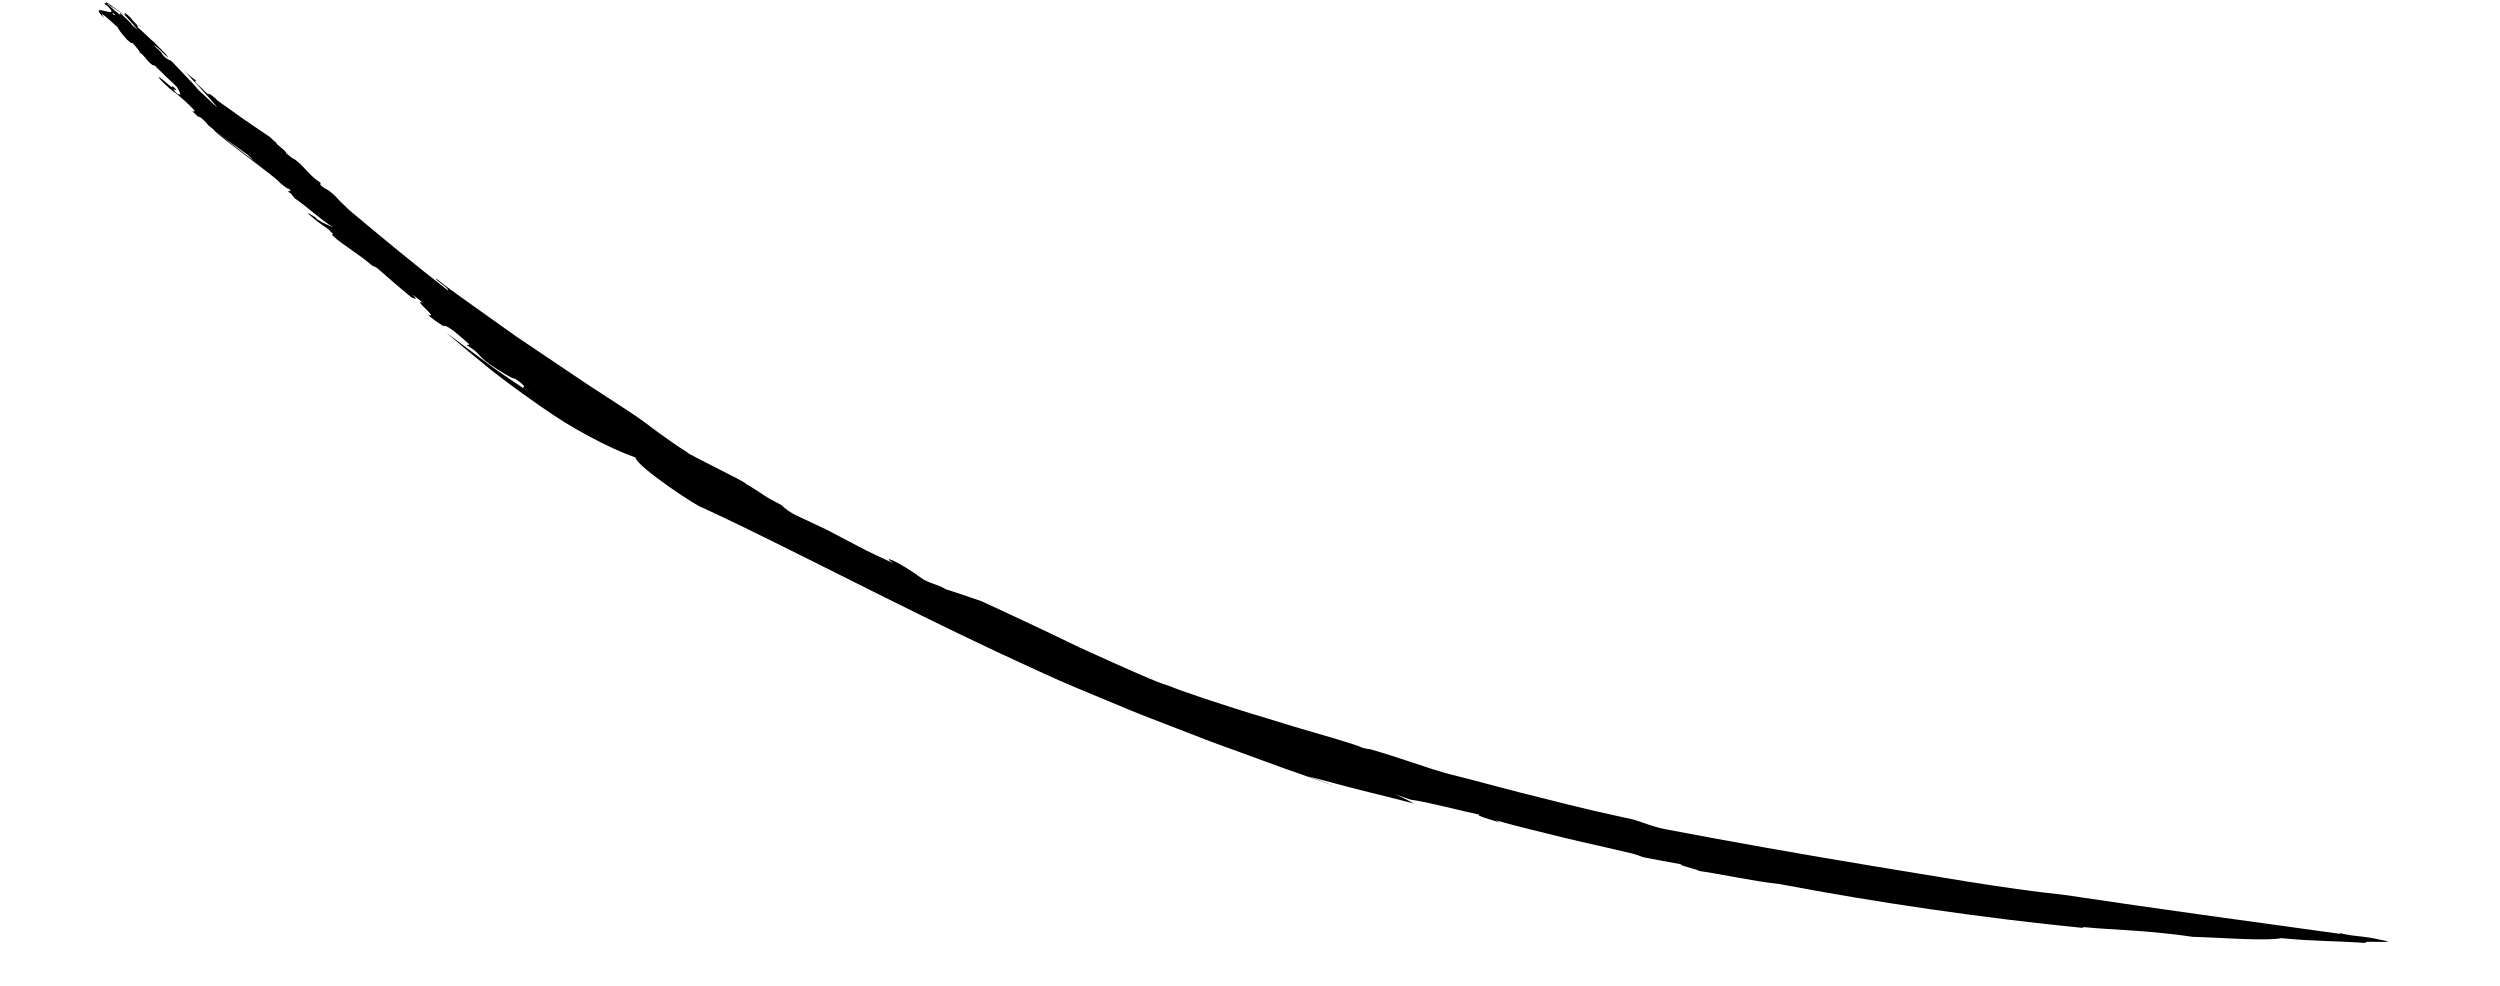 <svg width="104" height="41" viewBox="0 0 104 41" fill="none" xmlns="http://www.w3.org/2000/svg">
<g id="Layer_1" clip-path="url(#clip0_1379_264)">
<path id="Vector" d="M21.752 16.127L22.111 16.38C21.817 16.181 21.519 15.98 21.218 15.777C20.919 15.572 20.615 15.368 20.322 15.146C19.732 14.709 19.138 14.267 18.546 13.828C19.158 14.346 19.802 14.885 20.46 15.417C21.128 15.936 21.817 16.436 22.498 16.91C22.84 17.145 23.177 17.374 23.516 17.585C23.858 17.791 24.197 17.986 24.531 18.164C25.197 18.522 25.838 18.821 26.434 19.032C26.5 19.43 29.11 21.139 29.201 21.109C29.79 21.384 30.386 21.659 30.98 21.952C34.742 23.785 38.754 25.892 43.034 27.841C43.332 27.976 43.693 28.138 44.1 28.323C44.51 28.506 44.974 28.692 45.469 28.901C45.964 29.106 46.492 29.327 47.035 29.552C47.58 29.779 48.149 29.988 48.716 30.211C49.283 30.431 49.85 30.65 50.402 30.863C50.957 31.065 51.498 31.262 52.005 31.447C52.513 31.633 52.988 31.806 53.415 31.962C53.843 32.113 54.225 32.246 54.541 32.356C54.907 32.484 55.27 32.611 55.641 32.74C55.234 32.591 54.828 32.442 54.421 32.293C55.211 32.5 55.959 32.71 56.69 32.891C57.421 33.071 58.126 33.247 58.819 33.426C58.589 33.313 58.559 33.261 58.004 33.034L58.694 33.269C59.362 33.35 60.837 33.749 61.543 33.89C61.377 33.913 61.919 34.074 62.398 34.217L62.218 34.123C63.13 34.381 64.127 34.617 65.095 34.857C65.579 34.98 66.061 35.081 66.523 35.187C66.984 35.294 67.428 35.396 67.84 35.492C68.07 35.546 68.236 35.611 68.335 35.656C68.866 35.763 69.4 35.855 69.932 35.953C69.792 36.012 71.232 36.311 70.463 36.201C71.672 36.365 72.87 36.654 74.026 36.776C78.092 37.55 82.45 38.184 86.702 38.609L86.603 38.562C87.347 38.635 88.053 38.664 88.796 38.717C89.167 38.742 89.548 38.774 89.948 38.816C90.349 38.855 90.769 38.904 91.218 38.972C91.869 38.989 92.652 39.041 93.341 39.064C94.03 39.086 94.623 39.089 94.889 39.027C96.377 39.167 96.981 39.128 98.443 39.23C98.075 39.104 99.87 39.264 99.159 39.123C98.205 38.9 98.141 39.001 97.331 38.818L97.352 38.849C93.538 38.325 89.724 37.804 85.874 37.227C83.289 36.956 80.516 36.446 77.853 36.017C74.987 35.544 71.891 34.994 69.442 34.526C68.854 34.43 68.454 34.252 67.969 34.097C67.409 33.977 66.813 33.843 66.193 33.702C65.573 33.56 64.934 33.392 64.286 33.231C62.985 32.917 61.661 32.547 60.408 32.23C60.455 32.245 60.5 32.258 60.529 32.266C59.863 32.097 59.295 31.901 58.73 31.713C58.165 31.526 57.602 31.338 56.957 31.155C56.956 31.182 56.757 31.122 56.658 31.103C56.612 31.057 56.114 30.899 55.388 30.683C55.024 30.576 54.604 30.454 54.153 30.323C53.702 30.196 53.228 30.04 52.748 29.895C50.827 29.325 48.901 28.662 48.69 28.553C48.558 28.509 48.421 28.463 48.281 28.415C47.95 28.289 47.623 28.148 47.298 28.006C46.973 27.861 46.647 27.717 46.322 27.573C45.999 27.427 45.676 27.28 45.354 27.137C45.193 27.064 45.033 26.99 44.874 26.918C44.716 26.841 44.559 26.765 44.403 26.691C43.152 26.084 41.94 25.524 40.841 25.014C40.339 24.846 39.78 24.644 39.349 24.516C38.981 24.292 38.865 24.343 38.406 24.102C37.333 23.308 36.599 23.061 37.169 23.435C36.923 23.323 36.678 23.209 36.436 23.092C36.193 22.978 35.954 22.86 35.723 22.735C35.257 22.491 34.804 22.254 34.38 22.031C33.976 21.842 33.576 21.653 33.17 21.461C32.825 21.298 32.658 21.159 32.517 21.017C31.649 20.571 31.928 20.659 31.049 20.14C31.005 20.091 30.84 19.997 30.612 19.878C30.498 19.82 30.369 19.755 30.232 19.686C30.096 19.616 29.953 19.542 29.808 19.468C29.232 19.172 28.648 18.88 28.529 18.795L28.679 18.871C28.175 18.562 27.775 18.272 27.378 17.986C26.985 17.692 26.601 17.394 26.114 17.083C25.778 16.864 25.439 16.642 25.097 16.418C24.754 16.196 24.406 15.977 24.067 15.741C23.383 15.279 22.693 14.816 22.009 14.356C21.839 14.241 21.665 14.129 21.497 14.012C21.33 13.894 21.164 13.775 20.998 13.657C20.666 13.422 20.338 13.189 20.014 12.957C19.368 12.492 18.727 12.053 18.146 11.591C18.071 11.644 18.68 11.972 18.639 12.085C17.254 11.009 15.892 9.882 14.537 8.748C14.302 8.531 14.026 8.253 13.931 8.139C13.511 7.761 13.645 7.964 13.329 7.697L13.335 7.601C13.078 7.44 12.925 7.277 12.777 7.118C12.628 6.959 12.487 6.798 12.259 6.627C12.216 6.632 12.055 6.501 11.902 6.369C11.949 6.298 11.425 5.972 11.497 5.932L11.488 5.934C11.396 5.853 11.326 5.802 11.223 5.694C11.127 5.629 10.623 5.295 10.126 4.951C9.636 4.599 9.144 4.248 9.043 4.182L8.972 4.099C8.728 3.885 8.583 3.838 8.714 3.976L8.419 3.705L8.458 3.731L8.164 3.461C8.114 3.406 8.08 3.322 8.189 3.371C8.001 3.243 7.801 3.085 7.643 2.923C8.075 3.38 8.607 3.954 9.039 4.456C8.819 4.297 8.486 3.938 8.261 3.75C8.04 3.475 7.533 2.964 7.149 2.558C7.057 2.477 6.932 2.488 6.757 2.266C6.703 2.125 6.527 2.05 6.39 1.857C6.607 2.015 6.785 2.206 6.98 2.394C6.998 2.306 6.538 1.905 6.399 1.743C6.309 1.692 5.949 1.316 5.697 1.107C5.851 1.152 5.539 0.892 5.425 0.73C5.272 0.573 5.149 0.496 5.195 0.576C5.087 0.585 5.798 1.213 5.517 1.063C5.486 0.98 5.162 0.693 4.991 0.536C4.96 0.565 5.084 0.669 4.945 0.595C4.763 0.411 4.528 0.259 4.451 0.126C4.495 0.151 4.567 0.23 4.621 0.283C4.382 0.053 6.147 1.337 5.812 1.055C5.868 1.162 4.239 -0.077 4.4 0.079C4.533 0.236 4.237 0.033 4.382 0.191L4.591 0.315C4.79 0.527 4.823 0.663 4.729 0.614C4.38 0.275 5.94 1.35 5.607 1.096L5.716 1.228C5.568 1.127 5.208 0.82 5.108 0.663C5.077 0.692 4.894 0.54 4.74 0.416L4.694 0.363C4.531 0.24 4.33 0.037 4.387 0.168C5.261 0.986 3.508 -0.06 4.333 0.755C4.046 0.352 4.521 0.797 4.899 1.14C4.913 1.198 5.044 1.387 5.294 1.659C5.53 1.872 5.454 1.762 5.515 1.786C5.629 1.923 5.862 2.168 5.795 2.174C6.016 2.301 6.056 2.474 6.286 2.663C6.495 2.823 6.291 2.632 6.445 2.738C6.588 2.875 6.754 3.043 6.919 3.198C7.084 3.352 7.24 3.501 7.354 3.608C7.412 3.723 7.63 4.032 7.382 3.905C6.943 3.499 7.632 3.969 7.158 3.567C7.286 3.823 6.726 3.224 6.592 3.203C6.701 3.376 7.004 3.641 7.262 3.856L7.221 3.802C7.452 3.988 7.908 4.367 8.107 4.623C8.026 4.601 8.112 4.716 7.942 4.577L8.242 4.855C8.288 4.881 8.336 4.907 8.254 4.822C8.417 4.93 8.55 5.069 8.645 5.184C8.649 5.214 9.08 5.545 9.502 5.864C9.933 6.174 10.356 6.471 10.322 6.46C10.546 6.648 10.562 6.741 10.806 6.894C10.818 6.893 10.684 6.785 10.482 6.628C10.278 6.473 10.008 6.266 9.746 6.066C9.221 5.667 8.747 5.279 8.893 5.407C9.035 5.628 11.552 7.421 11.639 7.6C11.807 7.738 12.012 7.902 11.999 7.837C12.267 8.09 11.866 7.825 12.04 8.024C12.049 8.022 12.036 7.995 12.1 8.049L12.259 8.251C12.741 8.565 13.345 9.148 13.864 9.458C13.702 9.384 13.499 9.321 13.173 9.111L13.134 9.051C13.083 9.026 12.827 8.84 12.808 8.876C13.076 9.125 13.326 9.316 13.651 9.525C13.7 9.578 13.758 9.639 13.794 9.682C13.795 9.676 13.795 9.669 13.8 9.666C13.882 9.764 13.87 9.758 13.823 9.742C13.816 9.741 13.809 9.74 13.798 9.733C13.85 9.851 14.143 10.06 14.483 10.3C14.821 10.539 15.207 10.807 15.458 11.03C15.625 11.135 15.484 11.025 15.694 11.156C16.21 11.605 16.563 11.918 17.117 12.371C17.33 12.468 17.355 12.463 17.168 12.254L17.589 12.593C17.115 12.407 18.317 13.304 17.802 13.087C17.91 13.207 18.171 13.398 18.431 13.557C18.476 13.546 18.547 13.531 18.857 13.751C19.262 14.095 19.168 14.009 19.5 14.3C19.558 14.397 19.417 14.317 19.412 14.356C19.997 14.703 19.837 14.778 20.363 15.144C20.446 15.2 20.55 15.27 20.657 15.342C20.769 15.413 20.885 15.485 20.991 15.549C21.206 15.679 21.387 15.775 21.417 15.748C21.863 16.052 21.83 16.099 21.75 16.122L21.752 16.127Z" fill="black"/>
</g>
<defs>
<clipPath id="clip0_1379_264">
<rect width="100.301" height="25.473" fill="white" transform="translate(3.973) rotate(8.972)"/>
</clipPath>
</defs>
</svg>
